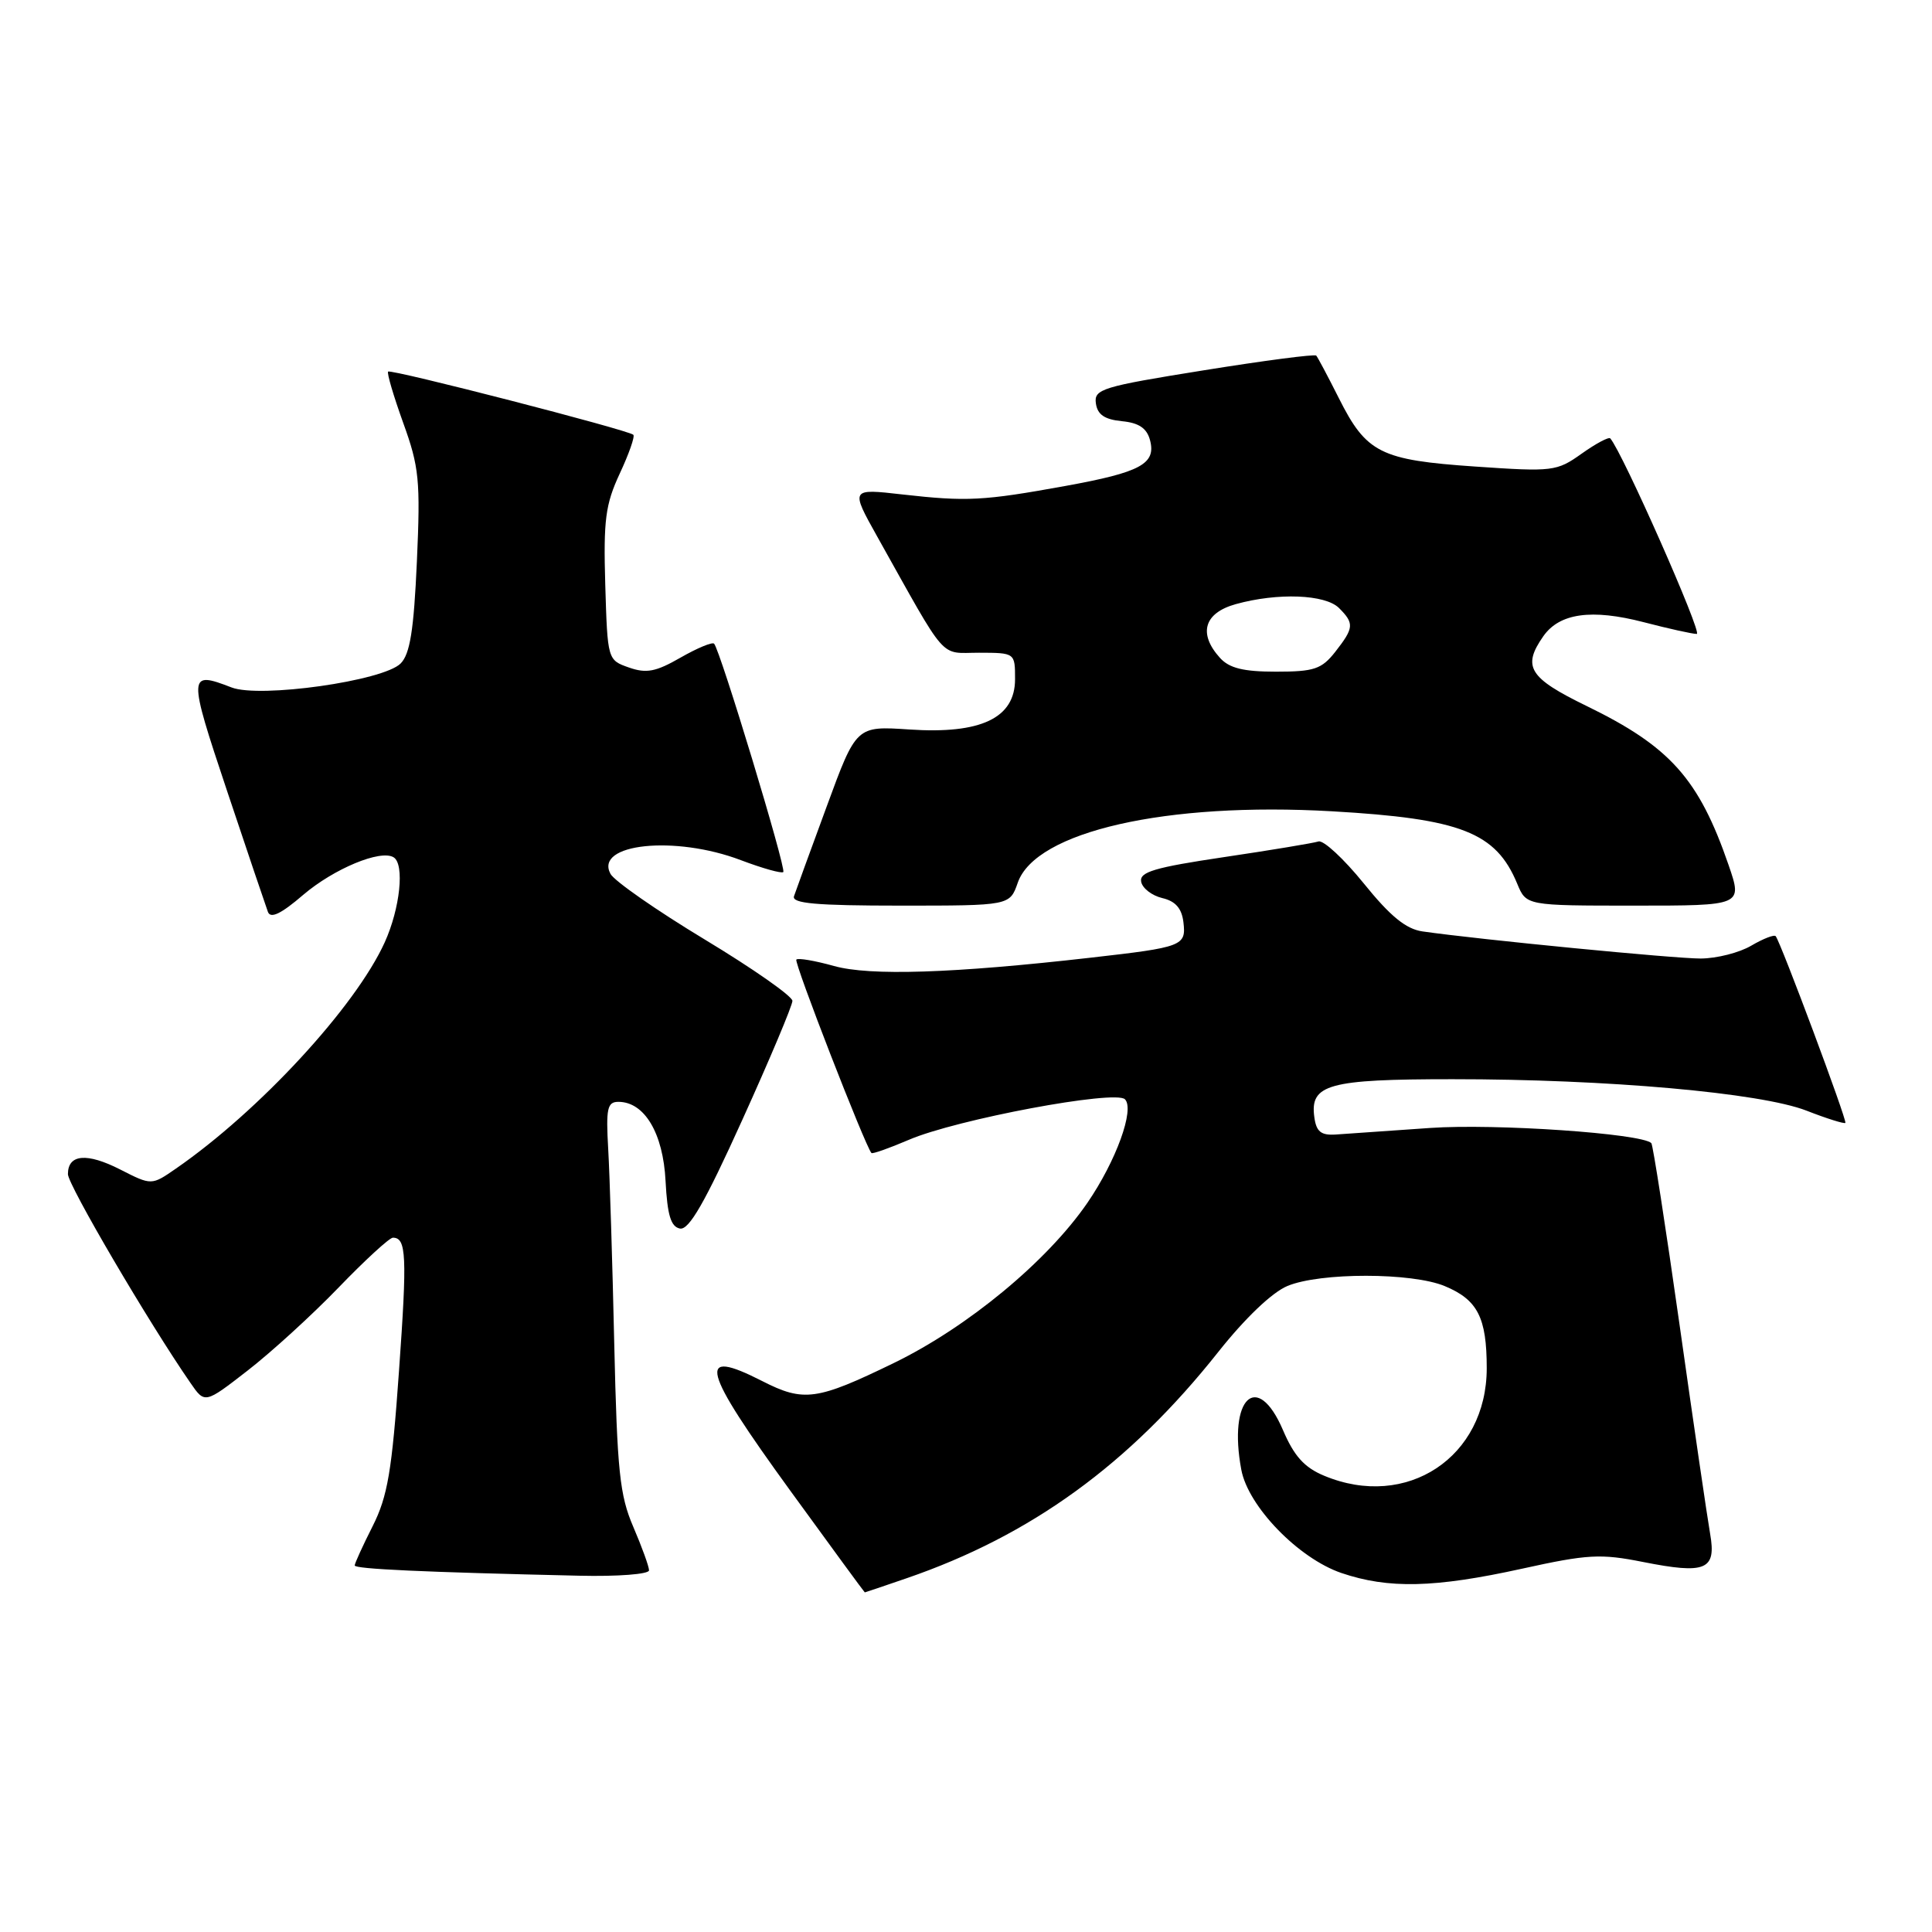 <?xml version="1.0" encoding="UTF-8" standalone="no"?>
<!DOCTYPE svg PUBLIC "-//W3C//DTD SVG 1.1//EN" "http://www.w3.org/Graphics/SVG/1.1/DTD/svg11.dtd" >
<svg xmlns="http://www.w3.org/2000/svg" xmlns:xlink="http://www.w3.org/1999/xlink" version="1.1" viewBox="0 0 256 256">
 <g >
 <path fill="currentColor"
d=" M 120.12 209.13 C 136.64 203.45 149.65 194.00 161.42 179.15 C 164.96 174.68 168.56 171.24 170.59 170.40 C 174.92 168.59 187.11 168.60 191.45 170.42 C 195.80 172.23 197.00 174.59 197.00 181.29 C 197.00 193.09 186.39 200.11 175.45 195.54 C 172.83 194.45 171.47 192.94 169.99 189.47 C 166.58 181.53 162.70 185.25 164.48 194.75 C 165.39 199.62 172.06 206.49 177.74 208.43 C 183.98 210.55 190.09 210.41 201.68 207.86 C 210.38 205.94 212.09 205.85 217.71 206.97 C 226.04 208.62 227.44 208.03 226.60 203.23 C 226.24 201.18 224.42 188.78 222.57 175.68 C 220.71 162.57 219.02 151.68 218.81 151.47 C 217.52 150.19 198.14 148.86 189.50 149.46 C 184.00 149.84 178.38 150.24 177.00 150.33 C 175.05 150.46 174.42 149.96 174.16 148.06 C 173.54 143.68 175.99 143.00 192.44 143.00 C 212.94 142.99 233.29 144.80 239.38 147.17 C 242.06 148.22 244.38 148.94 244.52 148.79 C 244.78 148.50 235.98 124.92 235.29 124.05 C 235.10 123.81 233.65 124.37 232.06 125.30 C 230.48 126.24 227.46 127.00 225.35 127.01 C 221.89 127.02 196.03 124.50 188.50 123.42 C 186.30 123.11 184.22 121.41 180.70 117.05 C 178.05 113.78 175.35 111.28 174.70 111.50 C 174.04 111.71 168.42 112.65 162.20 113.57 C 152.99 114.94 150.96 115.54 151.21 116.83 C 151.37 117.70 152.63 118.67 154.01 119.00 C 155.76 119.41 156.59 120.36 156.81 122.20 C 157.18 125.34 156.74 125.51 144.50 126.90 C 126.25 128.98 115.26 129.33 110.51 128.00 C 108.00 127.30 105.75 126.91 105.52 127.15 C 105.17 127.49 114.63 151.83 115.47 152.78 C 115.61 152.93 117.84 152.14 120.43 151.03 C 126.74 148.32 147.78 144.38 149.06 145.66 C 150.38 146.98 147.89 153.84 144.08 159.39 C 138.75 167.14 128.23 175.84 118.45 180.60 C 108.23 185.57 106.51 185.81 101.00 183.00 C 92.20 178.51 92.91 181.26 104.75 197.57 C 110.11 204.95 114.54 211.00 114.59 211.00 C 114.64 211.00 117.13 210.16 120.12 209.13 Z  M 86.00 208.08 C 86.00 207.58 85.06 204.99 83.92 202.33 C 82.11 198.14 81.78 194.94 81.39 178.00 C 81.15 167.28 80.79 155.69 80.59 152.25 C 80.28 146.88 80.47 146.00 81.94 146.00 C 85.40 146.00 87.87 150.15 88.19 156.49 C 88.43 161.03 88.89 162.55 90.10 162.79 C 91.30 163.01 93.41 159.33 98.35 148.41 C 102.01 140.34 105.00 133.23 105.00 132.62 C 104.99 132.00 99.78 128.35 93.40 124.50 C 87.02 120.65 81.39 116.73 80.89 115.79 C 78.74 111.78 89.43 110.65 98.18 113.98 C 101.04 115.06 103.56 115.77 103.79 115.55 C 104.21 115.12 95.41 86.08 94.62 85.29 C 94.38 85.04 92.37 85.88 90.17 87.14 C 86.90 89.02 85.65 89.26 83.34 88.45 C 80.51 87.46 80.50 87.43 80.20 77.48 C 79.95 68.88 80.22 66.84 82.12 62.75 C 83.34 60.14 84.15 57.83 83.92 57.61 C 83.24 56.97 51.80 48.87 51.43 49.24 C 51.24 49.42 52.15 52.48 53.43 56.04 C 55.54 61.87 55.72 63.65 55.24 74.40 C 54.83 83.53 54.33 86.67 53.08 87.92 C 50.77 90.23 34.44 92.54 30.68 91.09 C 24.91 88.86 24.89 89.25 30.07 104.75 C 32.78 112.86 35.23 120.10 35.50 120.83 C 35.85 121.76 37.24 121.10 40.18 118.57 C 44.24 115.11 50.43 112.53 52.16 113.60 C 53.63 114.51 53.02 120.35 50.98 124.86 C 47.10 133.40 34.35 147.22 23.29 154.86 C 20.08 157.08 20.08 157.08 15.94 154.97 C 11.51 152.71 9.00 152.93 9.00 155.58 C 9.00 157.00 19.69 175.23 25.24 183.25 C 27.14 186.01 27.14 186.01 32.82 181.60 C 35.94 179.18 41.37 174.23 44.87 170.60 C 48.37 166.97 51.61 164.00 52.06 164.00 C 53.85 164.00 53.96 166.38 52.87 181.65 C 51.93 194.93 51.37 198.27 49.38 202.22 C 48.07 204.81 47.00 207.16 47.00 207.43 C 47.00 207.90 56.05 208.32 76.75 208.79 C 81.85 208.91 86.00 208.59 86.00 208.08 Z  M 134.86 116.96 C 137.23 110.17 154.52 106.24 176.50 107.50 C 193.59 108.48 198.22 110.29 201.04 117.10 C 202.24 120.00 202.24 120.00 216.57 120.00 C 230.89 120.00 230.89 120.00 229.06 114.66 C 225.11 103.20 221.32 98.94 210.24 93.55 C 202.58 89.82 201.67 88.35 204.50 84.30 C 206.64 81.25 210.88 80.65 217.79 82.44 C 221.09 83.30 224.26 84.00 224.83 84.00 C 225.63 84.00 214.99 59.94 213.37 58.09 C 213.17 57.86 211.47 58.77 209.58 60.11 C 206.28 62.46 205.77 62.53 195.47 61.82 C 182.90 60.96 181.05 60.03 177.39 52.73 C 175.94 49.85 174.60 47.33 174.41 47.12 C 174.22 46.90 167.51 47.78 159.49 49.07 C 146.00 51.23 144.94 51.56 145.21 53.45 C 145.42 54.94 146.36 55.58 148.65 55.81 C 150.90 56.02 151.96 56.74 152.38 58.31 C 153.22 61.46 151.15 62.58 141.18 64.39 C 130.28 66.37 128.12 66.48 119.59 65.52 C 112.68 64.73 112.68 64.73 116.25 71.12 C 125.67 87.94 124.40 86.49 129.72 86.49 C 134.50 86.50 134.50 86.50 134.50 90.00 C 134.50 95.15 129.98 97.30 120.48 96.66 C 113.46 96.19 113.46 96.19 109.55 106.84 C 107.39 112.71 105.44 118.06 105.21 118.75 C 104.88 119.71 108.13 120.00 119.30 120.00 C 133.80 120.00 133.80 120.00 134.86 116.96 Z  M 161.65 87.17 C 158.74 83.95 159.54 81.22 163.75 80.05 C 169.30 78.51 175.61 78.75 177.43 80.57 C 179.47 82.61 179.41 83.20 176.93 86.37 C 175.12 88.67 174.13 89.00 169.08 89.00 C 164.76 89.00 162.89 88.54 161.65 87.17 Z "/>
</g>
</svg>